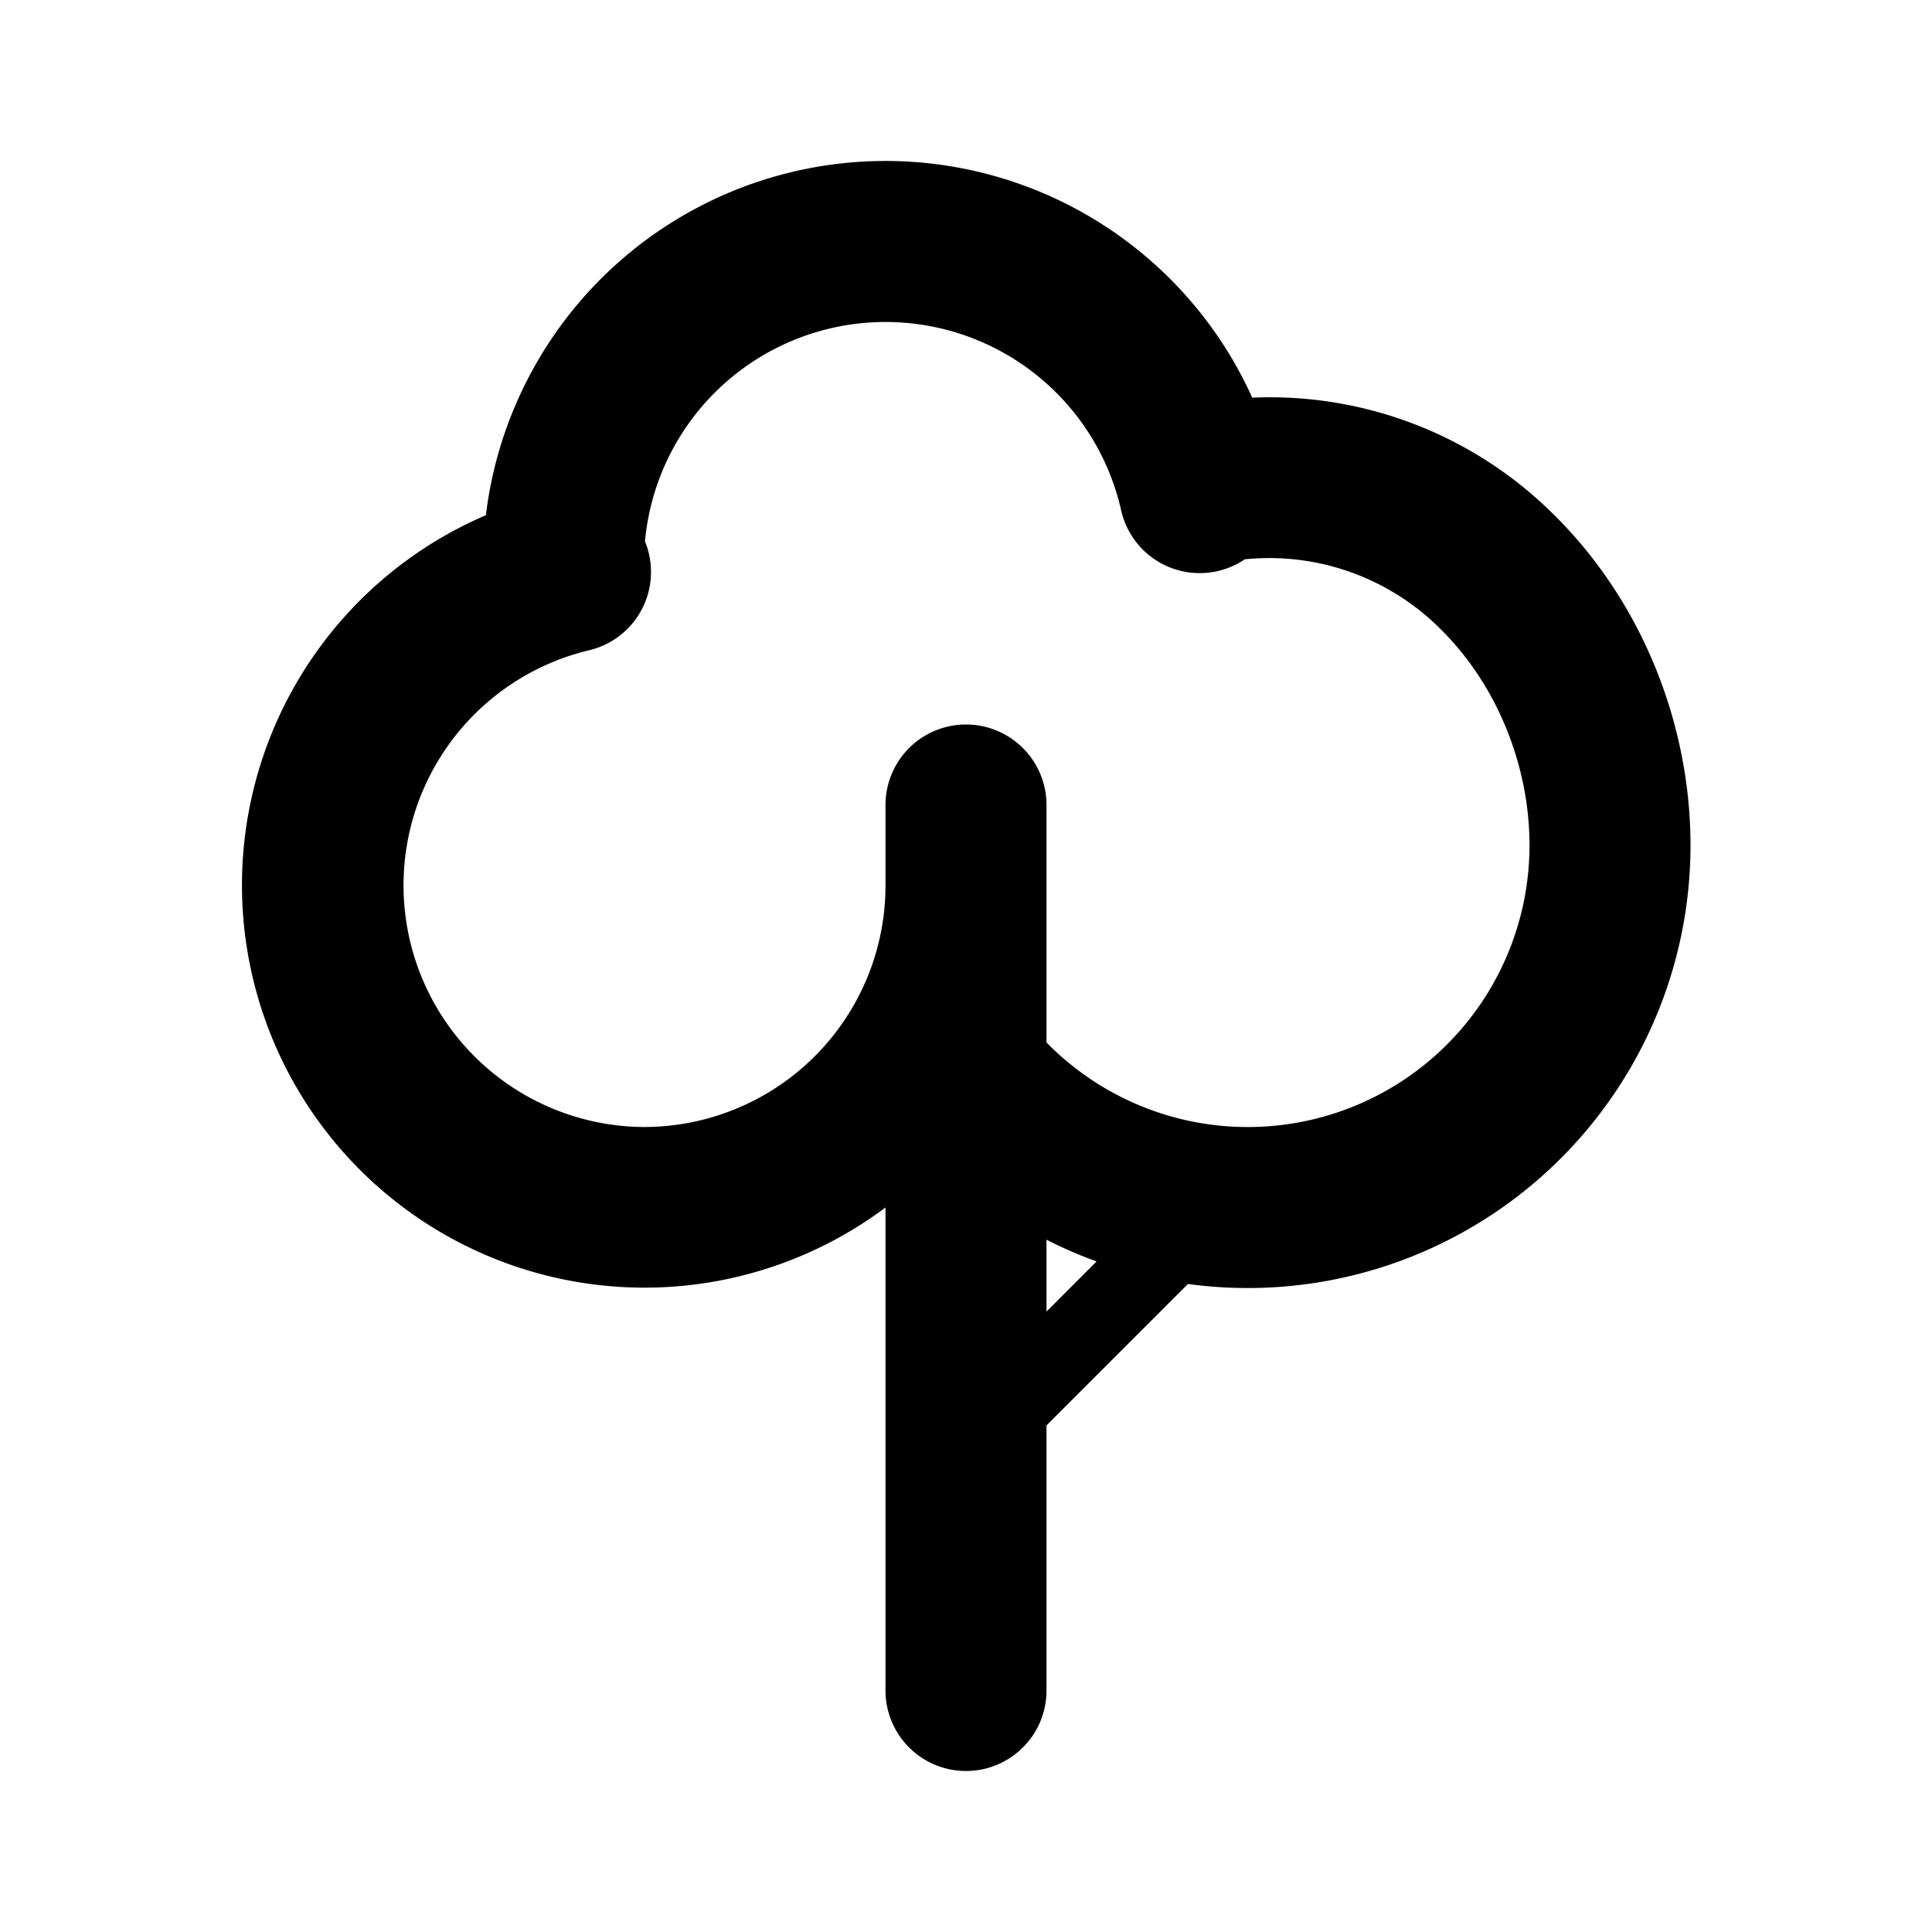 <svg xmlns="http://www.w3.org/2000/svg" viewBox="0 0 24 24">
  <path fill-rule="evenodd" d="M11 4a3 3 0 0 0-2.988 2.725 1 1 0 0 1-.698 1.354A3.002 3.002 0 0 0 8 14a3 3 0 0 0 3-3v-1a1 1 0 1 1 2 0v2.95a3.5 3.5 0 0 0 6-2.45c0-.988-.402-1.98-1.083-2.663a3.006 3.006 0 0 0-2.454-.889 1 1 0 0 1-1.536-.61A3.001 3.001 0 0 0 11 4Zm0 11a5 5 0 1 1-4.964-8.6 5 5 0 0 1 9.52-1.46 4.995 4.995 0 0 1 3.777 1.484C20.402 7.494 21 9.002 21 10.5a5.5 5.5 0 0 1-6.243 5.45L13 17.707V21a1 1 0 1 1-2 0v-6Zm2 1.293V15.4c.2.102.408.193.622.27l-.622.623Z"/>
</svg>
